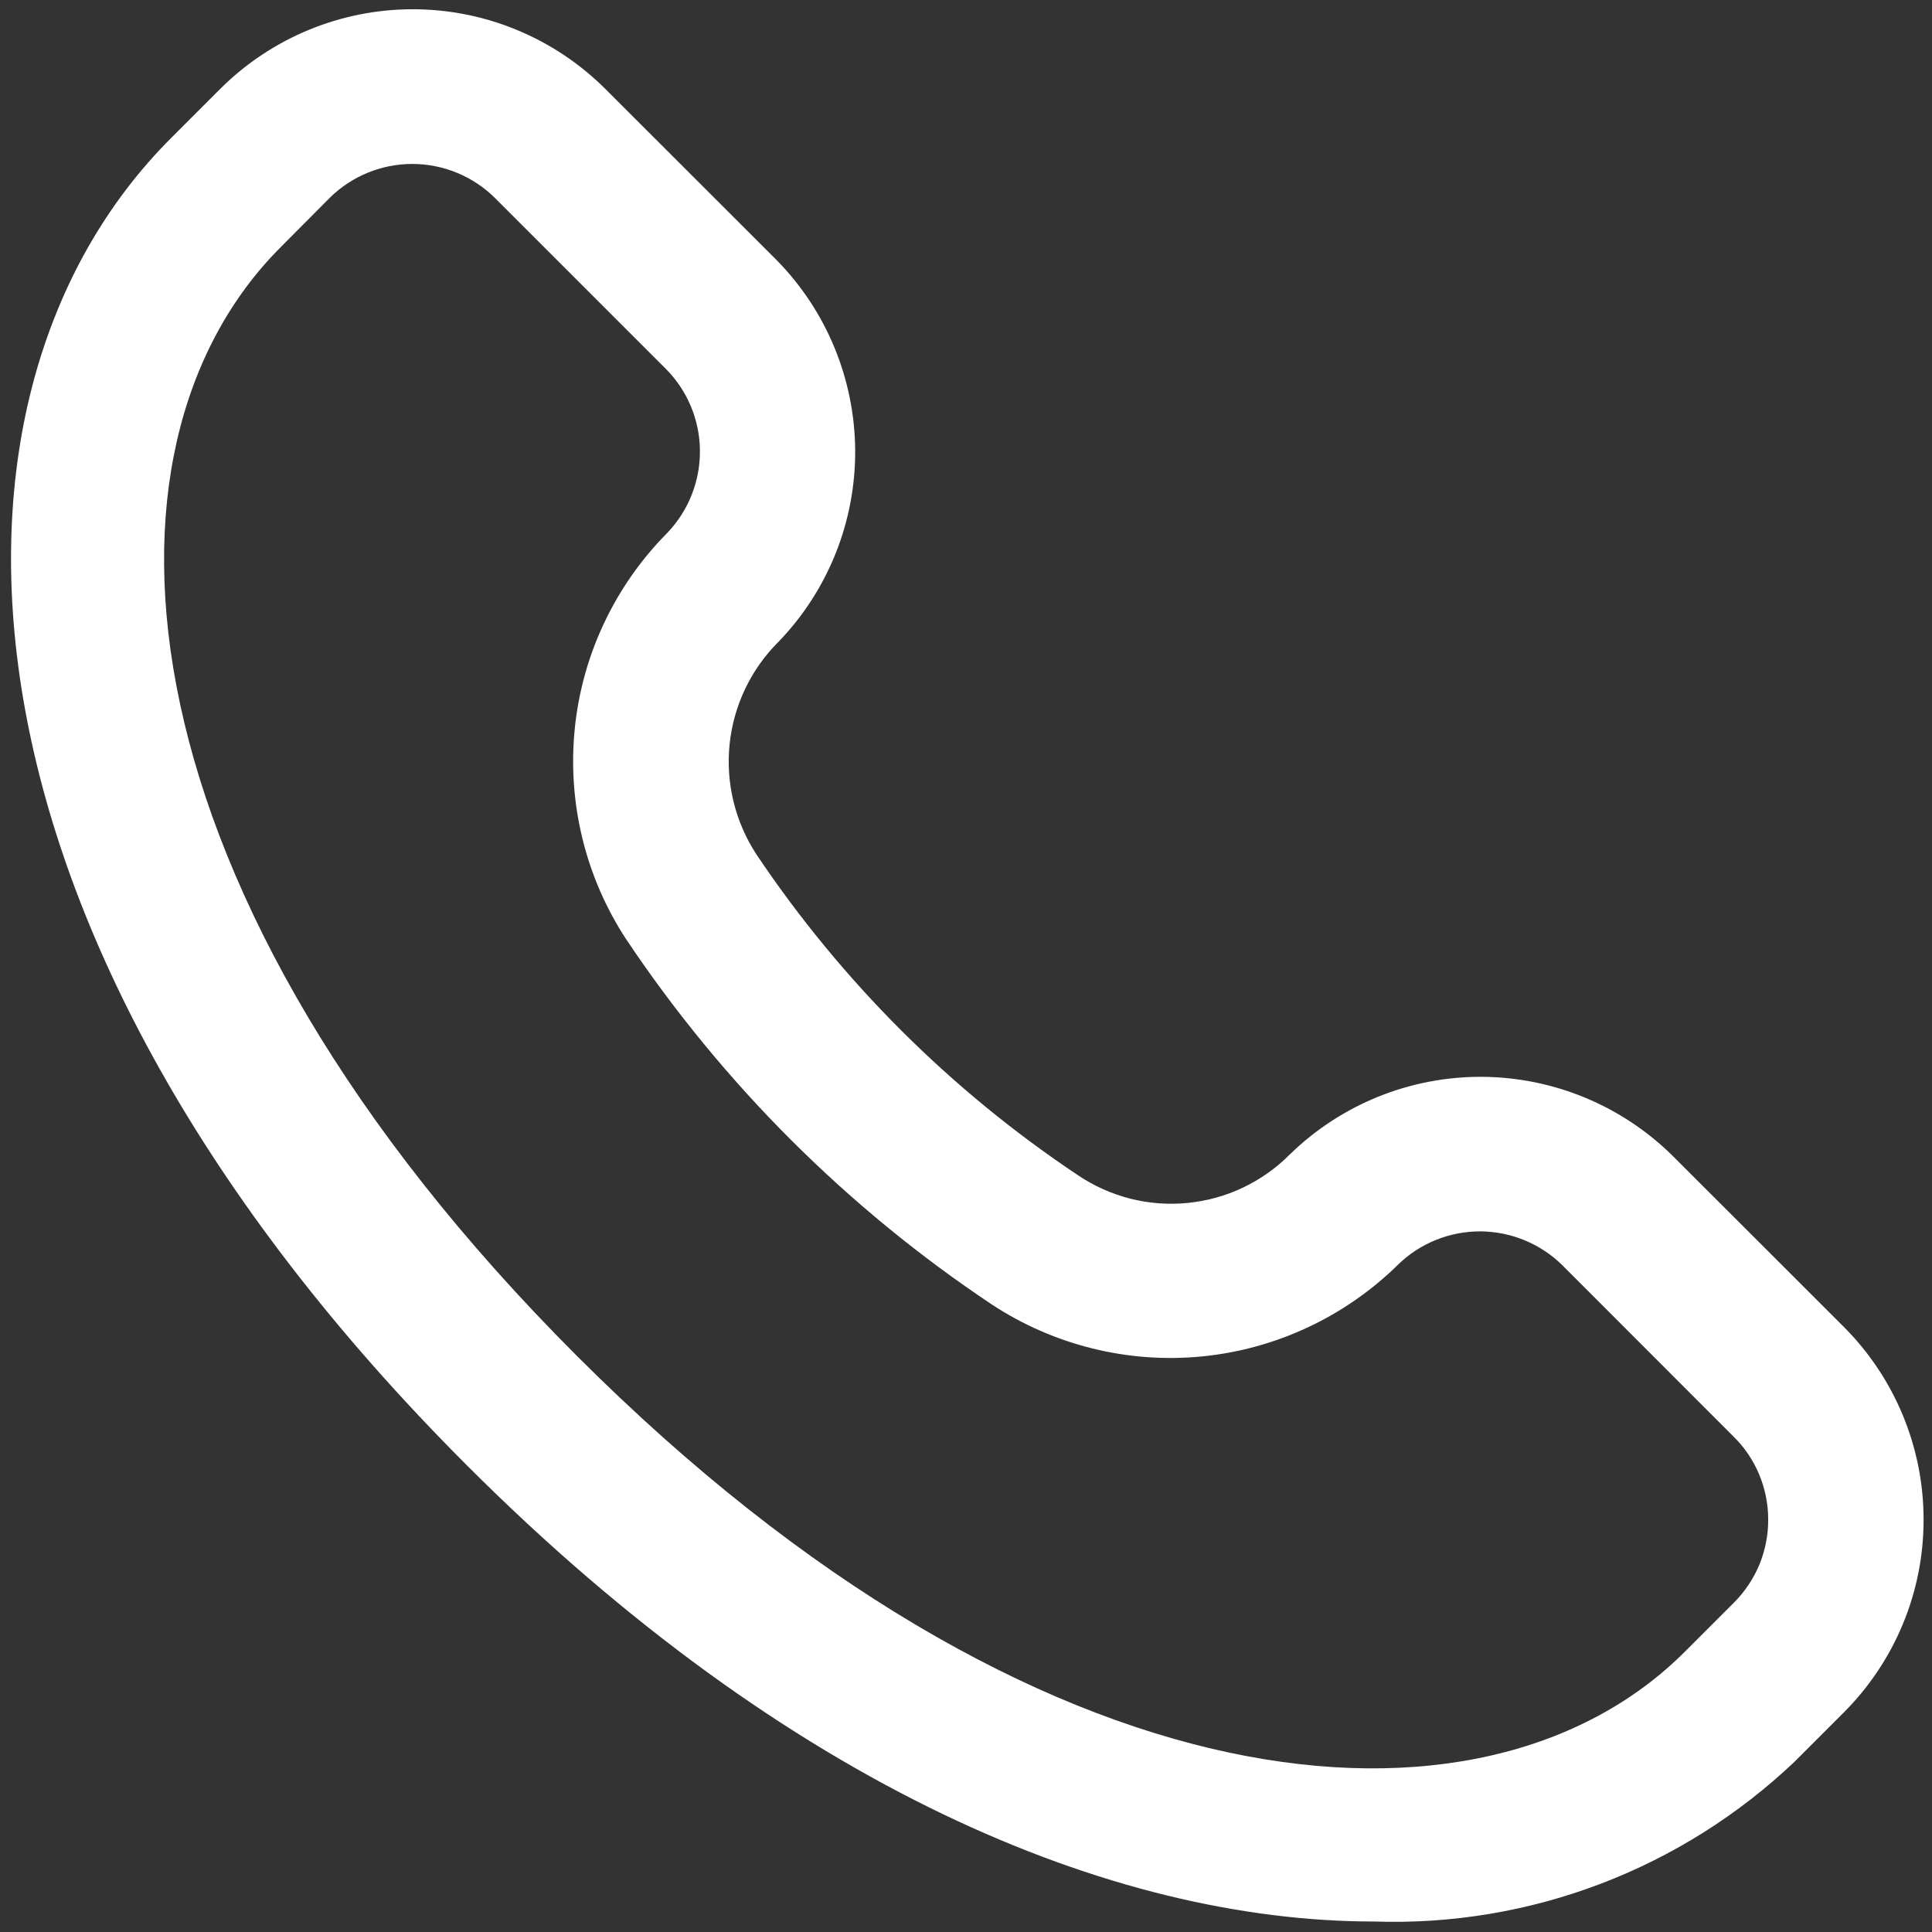 <svg width="14" height="14" viewBox="0 0 14 14" fill="none" xmlns="http://www.w3.org/2000/svg">
<rect x="0" y="0" width="14" height="14" fill="#333333" stroke="none"/>
<path d="M13.361 9.615L12.123 8.378C11.754 8.012 11.257 7.806 10.737 7.803C10.217 7.801 9.718 8.003 9.346 8.366C9.147 8.566 8.885 8.69 8.605 8.717C8.325 8.745 8.044 8.673 7.811 8.516C6.889 7.901 6.098 7.111 5.481 6.191C5.327 5.955 5.258 5.673 5.287 5.393C5.316 5.112 5.441 4.85 5.641 4.651C6.001 4.278 6.2 3.78 6.197 3.262C6.193 2.745 5.988 2.249 5.624 1.881L4.386 0.644C4.016 0.275 3.514 0.067 2.991 0.067C2.468 0.067 1.966 0.275 1.596 0.644L1.239 1.001C-0.617 2.857 -0.478 6.759 3.384 10.619C5.713 12.949 8.057 13.924 9.958 13.924C10.517 13.943 11.075 13.85 11.598 13.651C12.121 13.452 12.6 13.15 13.005 12.765L13.362 12.408C13.732 12.037 13.94 11.535 13.939 11.011C13.939 10.488 13.731 9.986 13.361 9.615ZM12.565 11.613L12.209 11.969C10.746 13.432 7.518 13.165 4.179 9.824C0.839 6.484 0.571 3.254 2.034 1.791L2.388 1.435C2.547 1.277 2.763 1.188 2.987 1.188C3.212 1.188 3.428 1.277 3.587 1.435L4.825 2.673C4.981 2.83 5.07 3.042 5.072 3.264C5.074 3.486 4.99 3.699 4.837 3.86C4.457 4.242 4.219 4.744 4.165 5.28C4.111 5.817 4.242 6.356 4.538 6.807C5.239 7.855 6.14 8.755 7.189 9.454C7.639 9.749 8.176 9.882 8.712 9.829C9.247 9.776 9.748 9.541 10.132 9.163C10.291 9.008 10.506 8.922 10.729 8.923C10.951 8.925 11.165 9.013 11.323 9.17L12.56 10.408C12.64 10.486 12.704 10.58 12.747 10.683C12.79 10.786 12.813 10.897 12.813 11.009C12.814 11.121 12.792 11.232 12.75 11.336C12.707 11.439 12.645 11.533 12.565 11.613Z" fill="white"/>
</svg>
